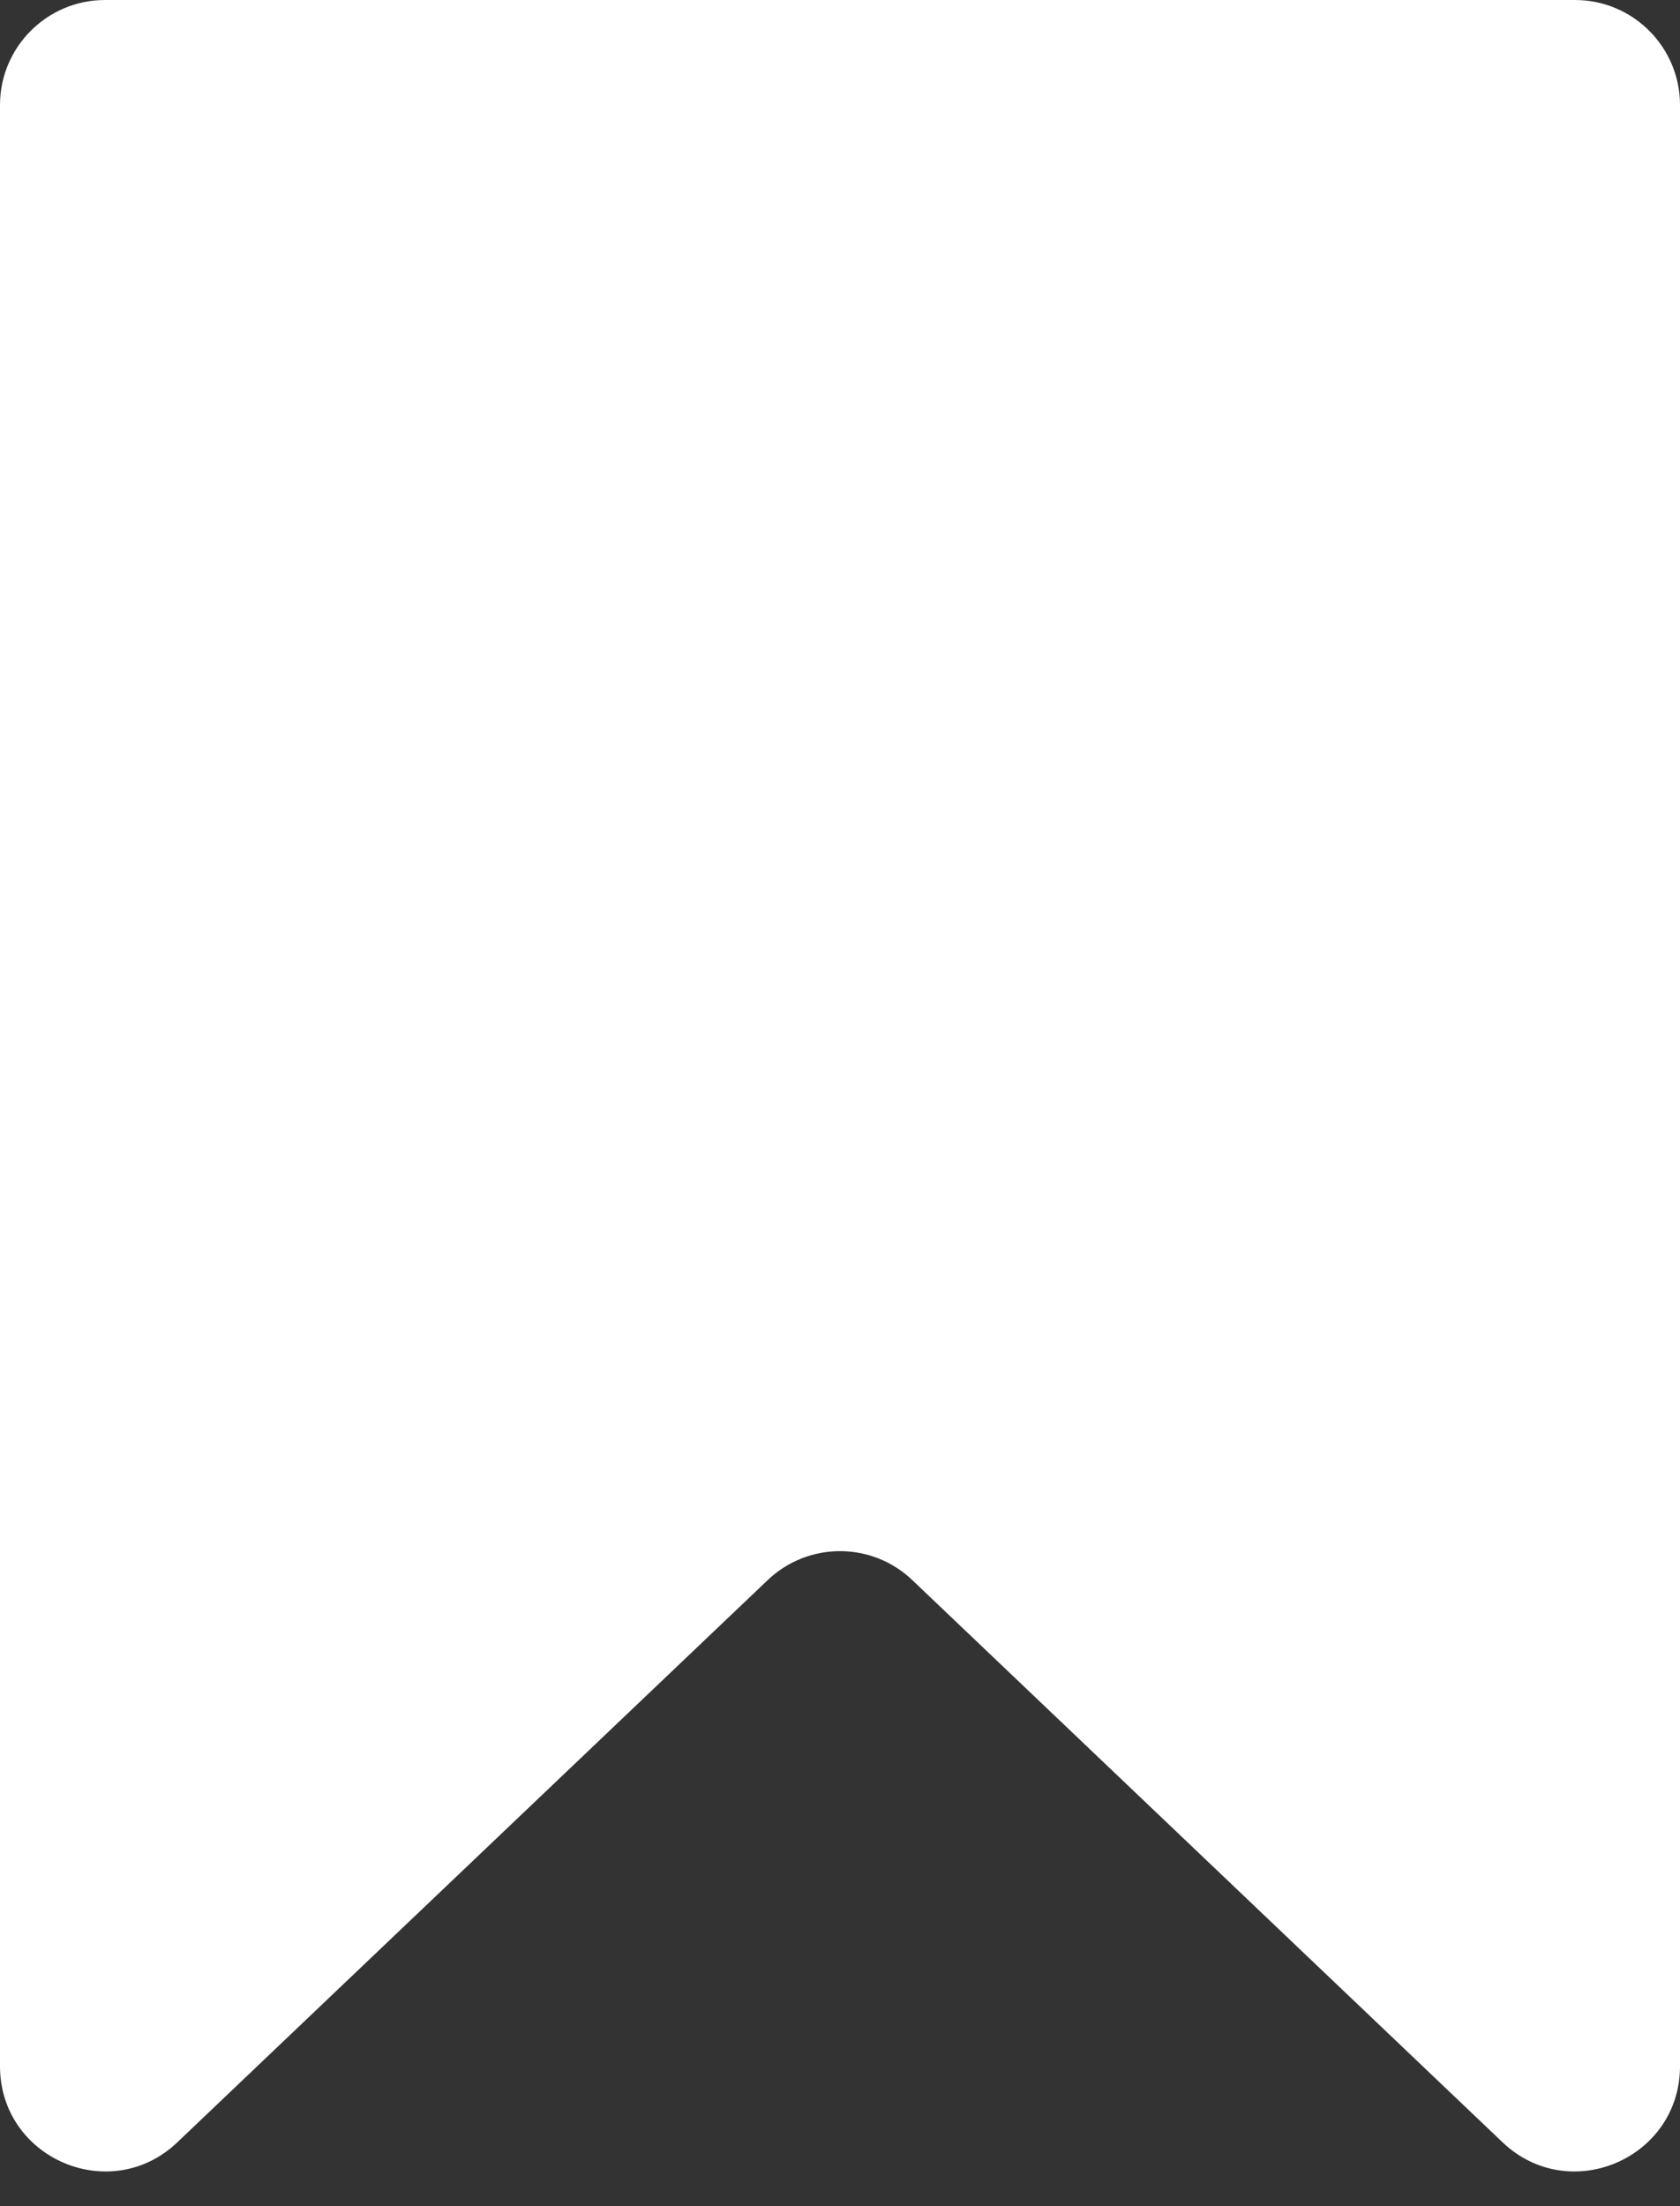 <svg width="16" height="21" viewBox="0 0 16 21" fill="none" xmlns="http://www.w3.org/2000/svg">
<rect x="0" y="0" width="16" height="21" fill="#333333" stroke="none"/>
<path d="M16 1C16 0.448 15.552 0 15 0H1C0.448 0 0 0.448 0 1V19.667C0 20.547 1.053 20.998 1.689 20.392L7.311 15.041C7.697 14.673 8.303 14.673 8.689 15.041L14.31 20.392C14.947 20.998 16 20.547 16 19.667V1Z" fill="white"/>
</svg>
